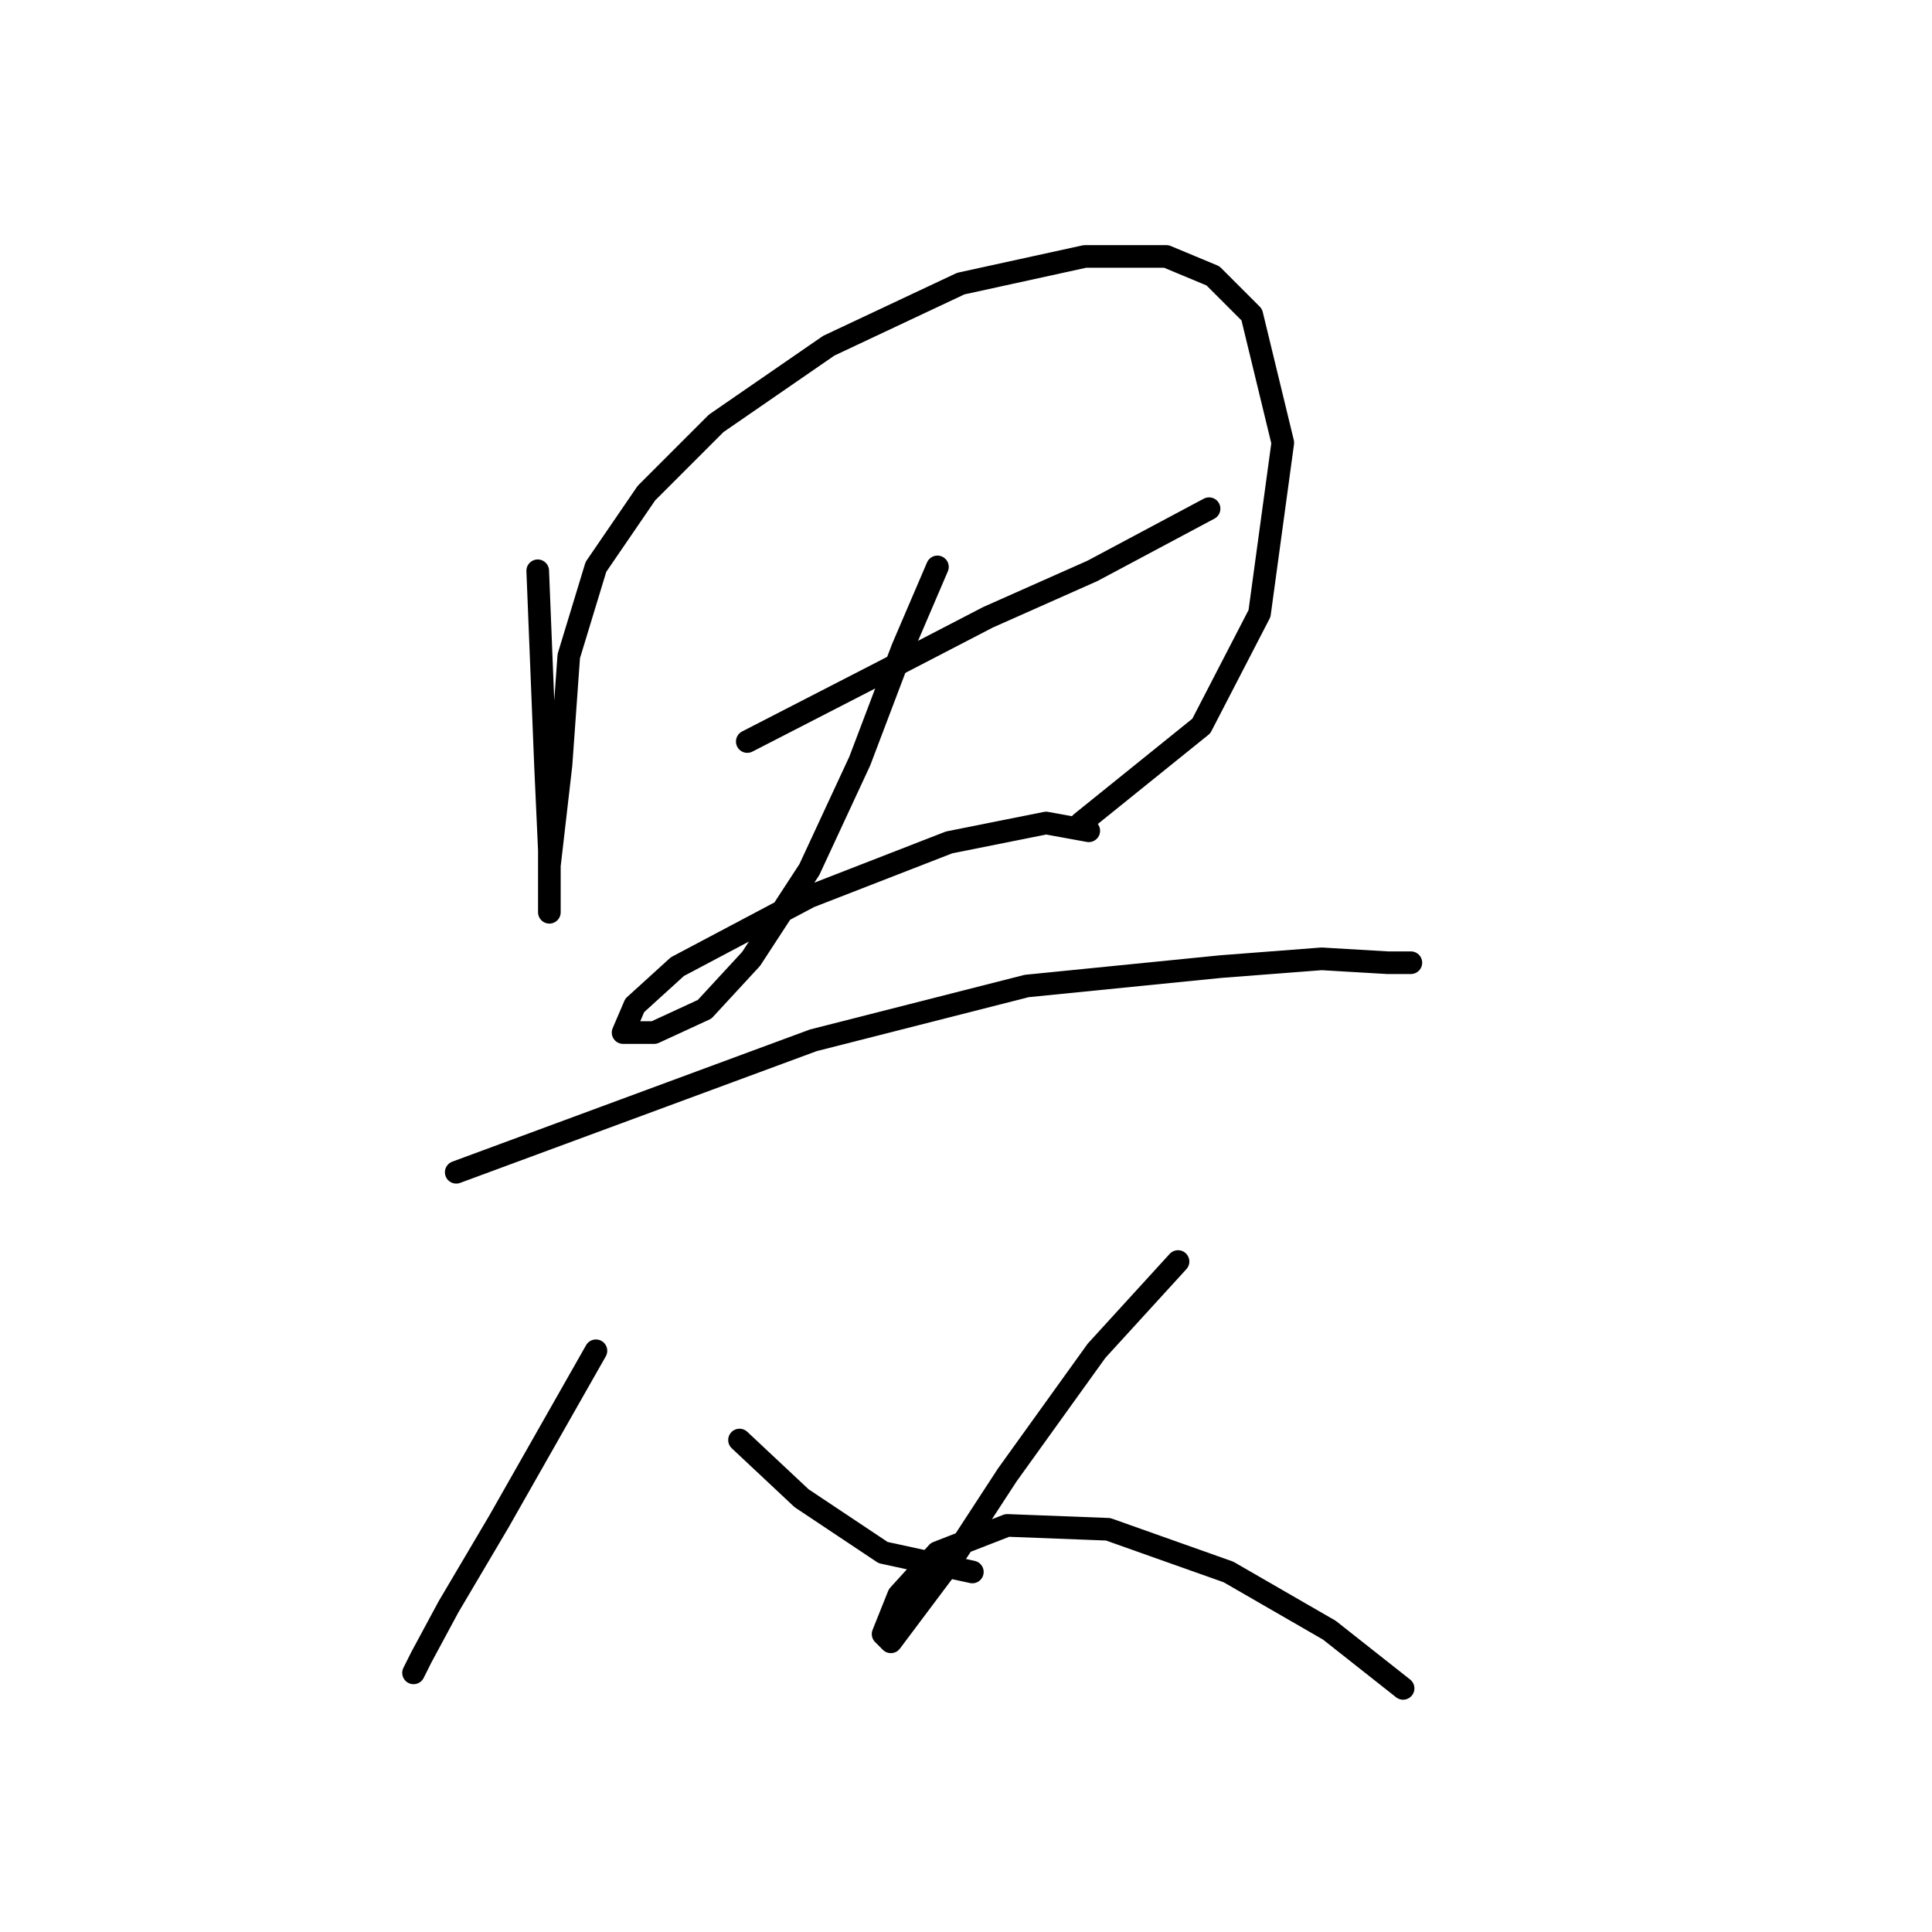 <?xml version="1.0" standalone="no"?>
    <svg width="256" height="256" xmlns="http://www.w3.org/2000/svg" version="1.1">
    <polyline stroke="black" stroke-width="3" stroke-linecap="round" fill="transparent" stroke-linejoin="round" points="71.251 75.631 72.28 101.341 72.794 112.654 72.794 119.852 72.794 120.881 72.794 114.71 74.336 101.341 75.365 86.944 78.964 75.117 85.649 65.347 94.904 56.092 109.816 45.808 127.299 37.581 143.753 33.981 154.551 33.981 160.721 36.552 165.863 41.694 169.977 58.663 166.892 81.288 159.179 96.199 143.239 109.054 143.239 109.054 " />
        <polyline stroke="black" stroke-width="3" stroke-linecap="round" fill="transparent" stroke-linejoin="round" points="99.018 98.256 117.015 89.001 130.898 81.802 144.781 75.631 160.207 67.404 160.207 67.404 " />
        <polyline stroke="black" stroke-width="3" stroke-linecap="round" fill="transparent" stroke-linejoin="round" points="124.214 75.117 119.586 85.915 113.93 100.827 107.245 115.225 99.532 127.051 93.362 133.736 86.677 136.821 82.564 136.821 84.106 133.221 89.762 128.08 107.245 118.824 125.756 111.625 138.611 109.054 144.267 110.083 144.267 110.083 " />
        <polyline stroke="black" stroke-width="3" stroke-linecap="round" fill="transparent" stroke-linejoin="round" points="60.453 155.332 107.759 137.849 136.04 130.65 161.75 128.08 175.119 127.051 183.86 127.565 186.946 127.565 186.946 127.565 " />
        <polyline stroke="black" stroke-width="3" stroke-linecap="round" fill="transparent" stroke-linejoin="round" points="78.964 178.985 66.109 201.61 59.425 212.922 55.825 219.607 54.797 221.663 54.797 221.663 " />
        <polyline stroke="black" stroke-width="3" stroke-linecap="round" fill="transparent" stroke-linejoin="round" points="97.989 190.812 106.217 198.525 117.015 205.723 128.841 208.294 128.841 208.294 " />
        <polyline stroke="black" stroke-width="3" stroke-linecap="round" fill="transparent" stroke-linejoin="round" points="156.094 167.159 145.296 178.985 133.469 195.439 125.756 207.266 121.128 213.436 118.043 217.55 117.015 216.521 119.072 211.379 124.214 205.723 133.469 202.124 146.838 202.638 162.778 208.294 176.147 216.007 185.917 223.72 185.917 223.72 " />
        </svg>
